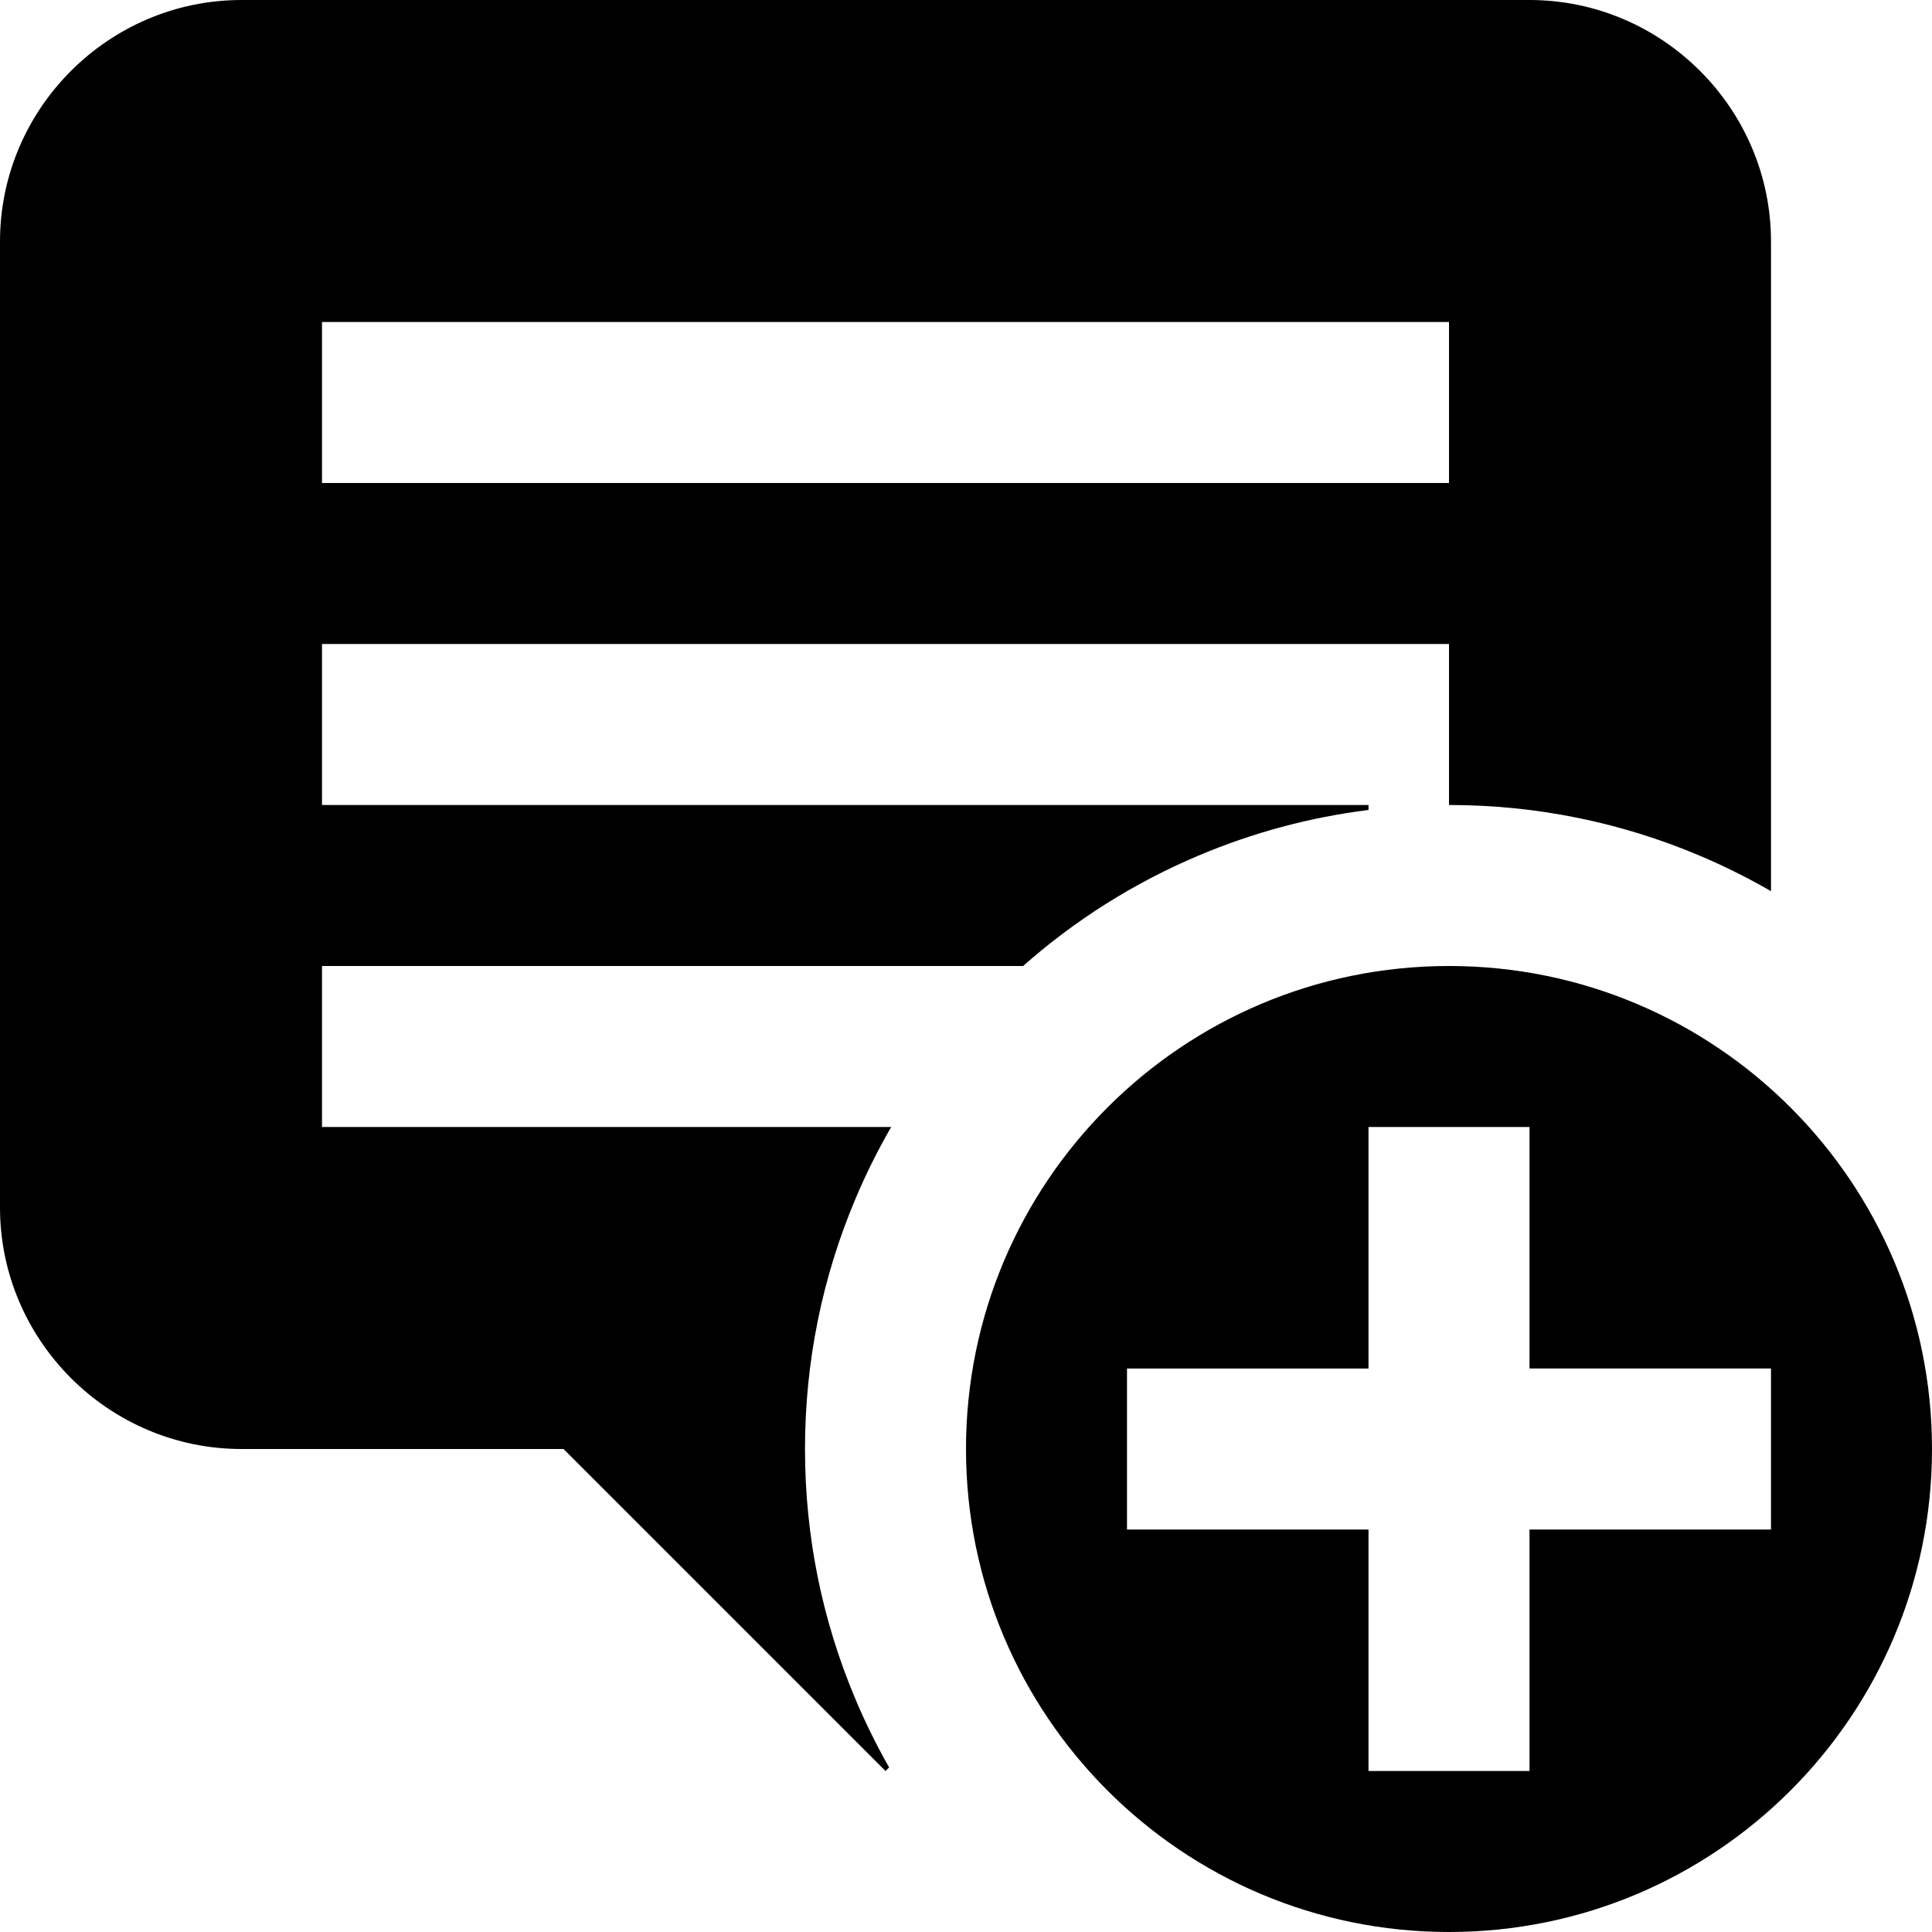 <?xml version="1.0" encoding="utf-8"?>
<!-- Generator: Adobe Illustrator 16.0.1, SVG Export Plug-In . SVG Version: 6.00 Build 0)  -->
<!DOCTYPE svg PUBLIC "-//W3C//DTD SVG 1.1//EN" "http://www.w3.org/Graphics/SVG/1.1/DTD/svg11.dtd">
<svg version="1.1" id="Layer_1" xmlns="http://www.w3.org/2000/svg" xmlns:xlink="http://www.w3.org/1999/xlink" x="0px" y="0px"
	 width="1152px" height="1152px" viewBox="0 0 1152 1152" enable-background="new 0 0 1152 1152" xml:space="preserve">
<path d="M864,576c-159.047,0-288,128.953-288,288s128.953,288,288,288s288-128.953,288-288S1023.047,576,864,576z M1056,912H912v144
	h-96V912H672v-96h144V672h96v144h144V912z"/>
<path d="M912,0H144C64.8,0,0,64.8,0,144v576c0,79.2,64.8,144,144,144h192l192,192l2.149-2.149
	c-7.395-13-14.053-26.457-19.931-40.354C490.167,966.094,480,915.795,480,864s10.167-102.094,30.219-149.497
	c6.203-14.663,13.272-28.839,21.162-42.503H192v-96h418.037c31.09-27.471,66.126-49.563,104.466-65.781
	c32.613-13.796,66.598-22.912,101.497-27.258V480H192v-96h672v96c51.795,0,102.094,10.167,149.497,30.219
	c14.663,6.203,28.839,13.272,42.503,21.162V144C1056,64.8,991.2,0,912,0z M864,288H192v-96h672V288z"/>
</svg>

